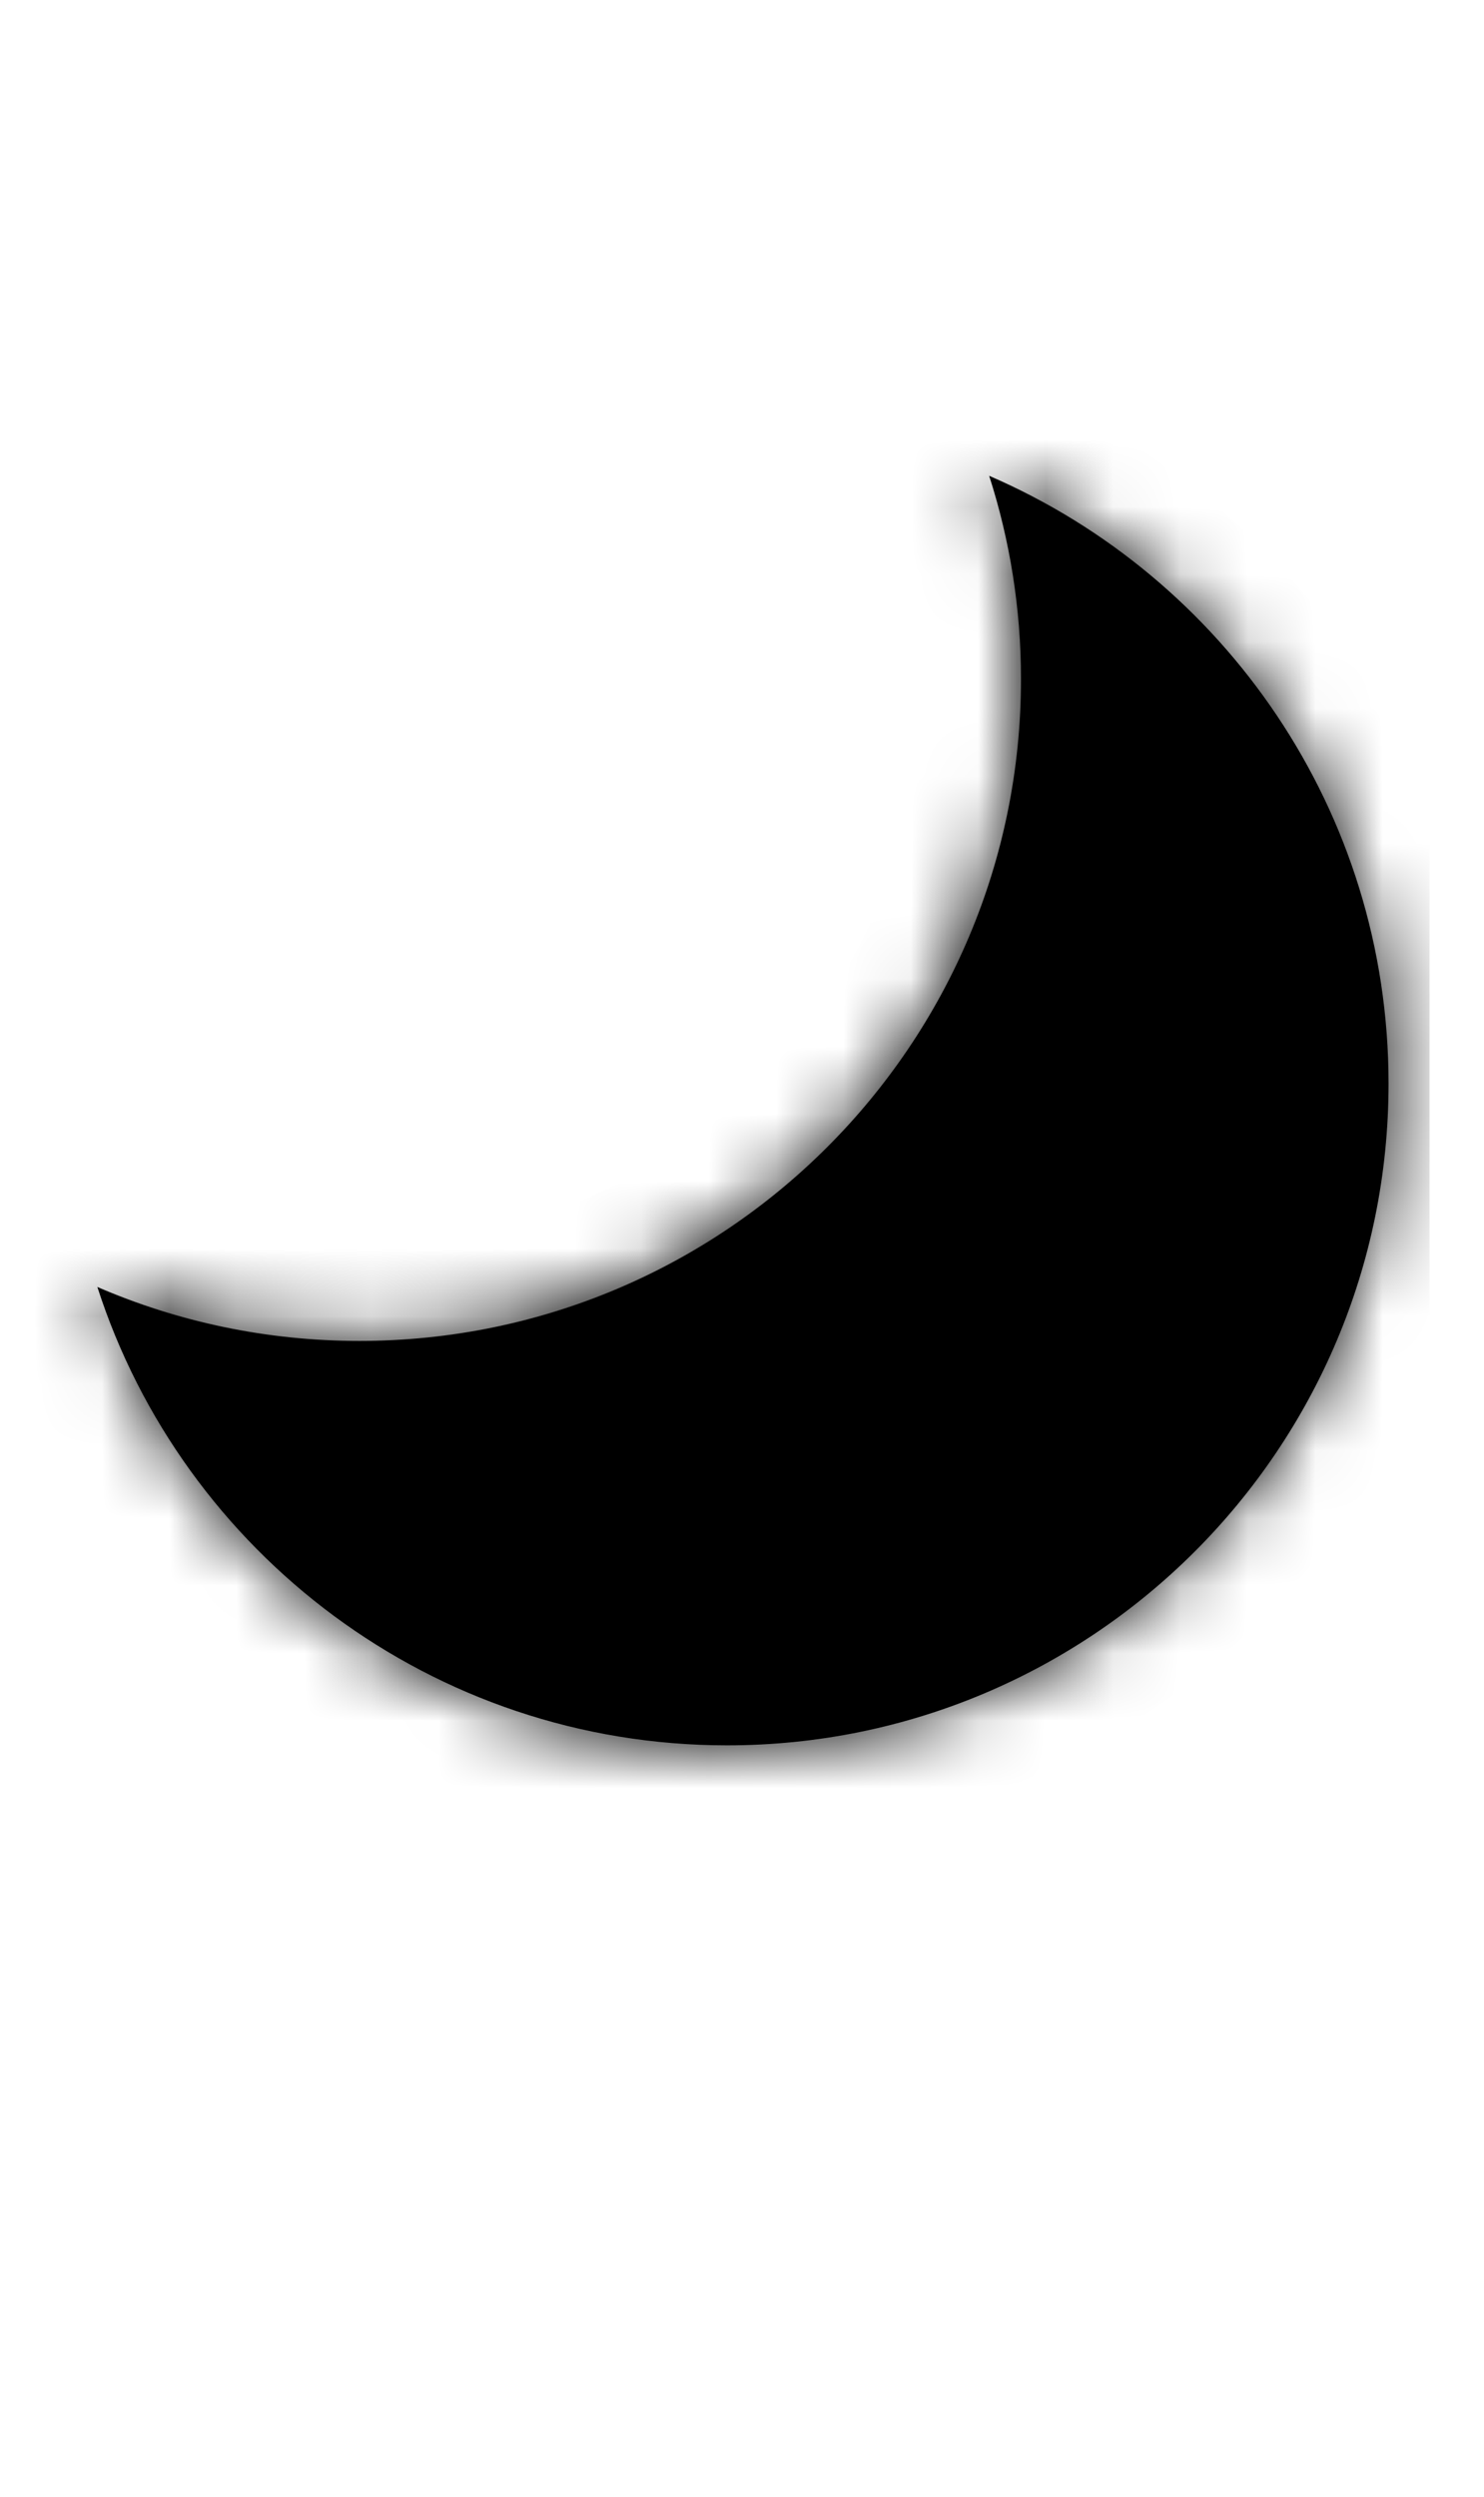 <svg width="22" height="37" viewBox="0 0 22 37" fill="none" xmlns="http://www.w3.org/2000/svg">
<g clip-path="url(#clip0_3_961)">
<mask id="path-1-inside-1_3_961" fill="white">
<path fill-rule="evenodd" clip-rule="evenodd" d="M5.328 19.872C10.745 19.872 15.136 15.481 15.136 10.065C15.136 9.013 14.97 8.001 14.664 7.051C18.147 8.556 20.585 12.022 20.585 16.058C20.585 21.474 16.194 25.865 10.778 25.865C6.413 25.865 2.714 23.014 1.443 19.072C2.634 19.587 3.948 19.872 5.328 19.872Z"/>
</mask>
<path fill-rule="evenodd" clip-rule="evenodd" d="M5.328 19.872C10.745 19.872 15.136 15.481 15.136 10.065C15.136 9.013 14.97 8.001 14.664 7.051C18.147 8.556 20.585 12.022 20.585 16.058C20.585 21.474 16.194 25.865 10.778 25.865C6.413 25.865 2.714 23.014 1.443 19.072C2.634 19.587 3.948 19.872 5.328 19.872Z" fill="black"/>
<path d="M14.664 7.051L15.223 5.756L12.365 4.521L13.321 7.484L14.664 7.051ZM1.442 19.072L2.002 17.776L-0.856 16.541L0.1 19.505L1.442 19.072ZM13.724 10.065C13.724 14.702 9.965 18.461 5.328 18.461V21.283C11.524 21.283 16.547 16.26 16.547 10.065H13.724ZM13.321 7.484C13.582 8.295 13.724 9.162 13.724 10.065H16.547C16.547 8.865 16.358 7.706 16.006 6.618L13.321 7.484ZM14.104 8.346C17.089 9.636 19.174 12.605 19.174 16.058H21.996C21.996 11.439 19.205 7.476 15.223 5.756L14.104 8.346ZM19.174 16.058C19.174 20.695 15.415 24.454 10.778 24.454V27.276C16.973 27.276 21.996 22.253 21.996 16.058H19.174ZM10.778 24.454C7.043 24.454 3.874 22.015 2.785 18.639L0.1 19.505C1.554 24.012 5.783 27.276 10.778 27.276V24.454ZM5.328 18.461C4.144 18.461 3.02 18.216 2.002 17.776L0.883 20.367C2.248 20.957 3.752 21.283 5.328 21.283V18.461Z" fill="black" mask="url(#path-1-inside-1_3_961)"/>
</g>
<defs>
<clipPath id="clip0_3_961">
<rect width="20.695" height="52.678" fill="white" transform="translate(0.5 -8)"/>
</clipPath>
</defs>
</svg>
